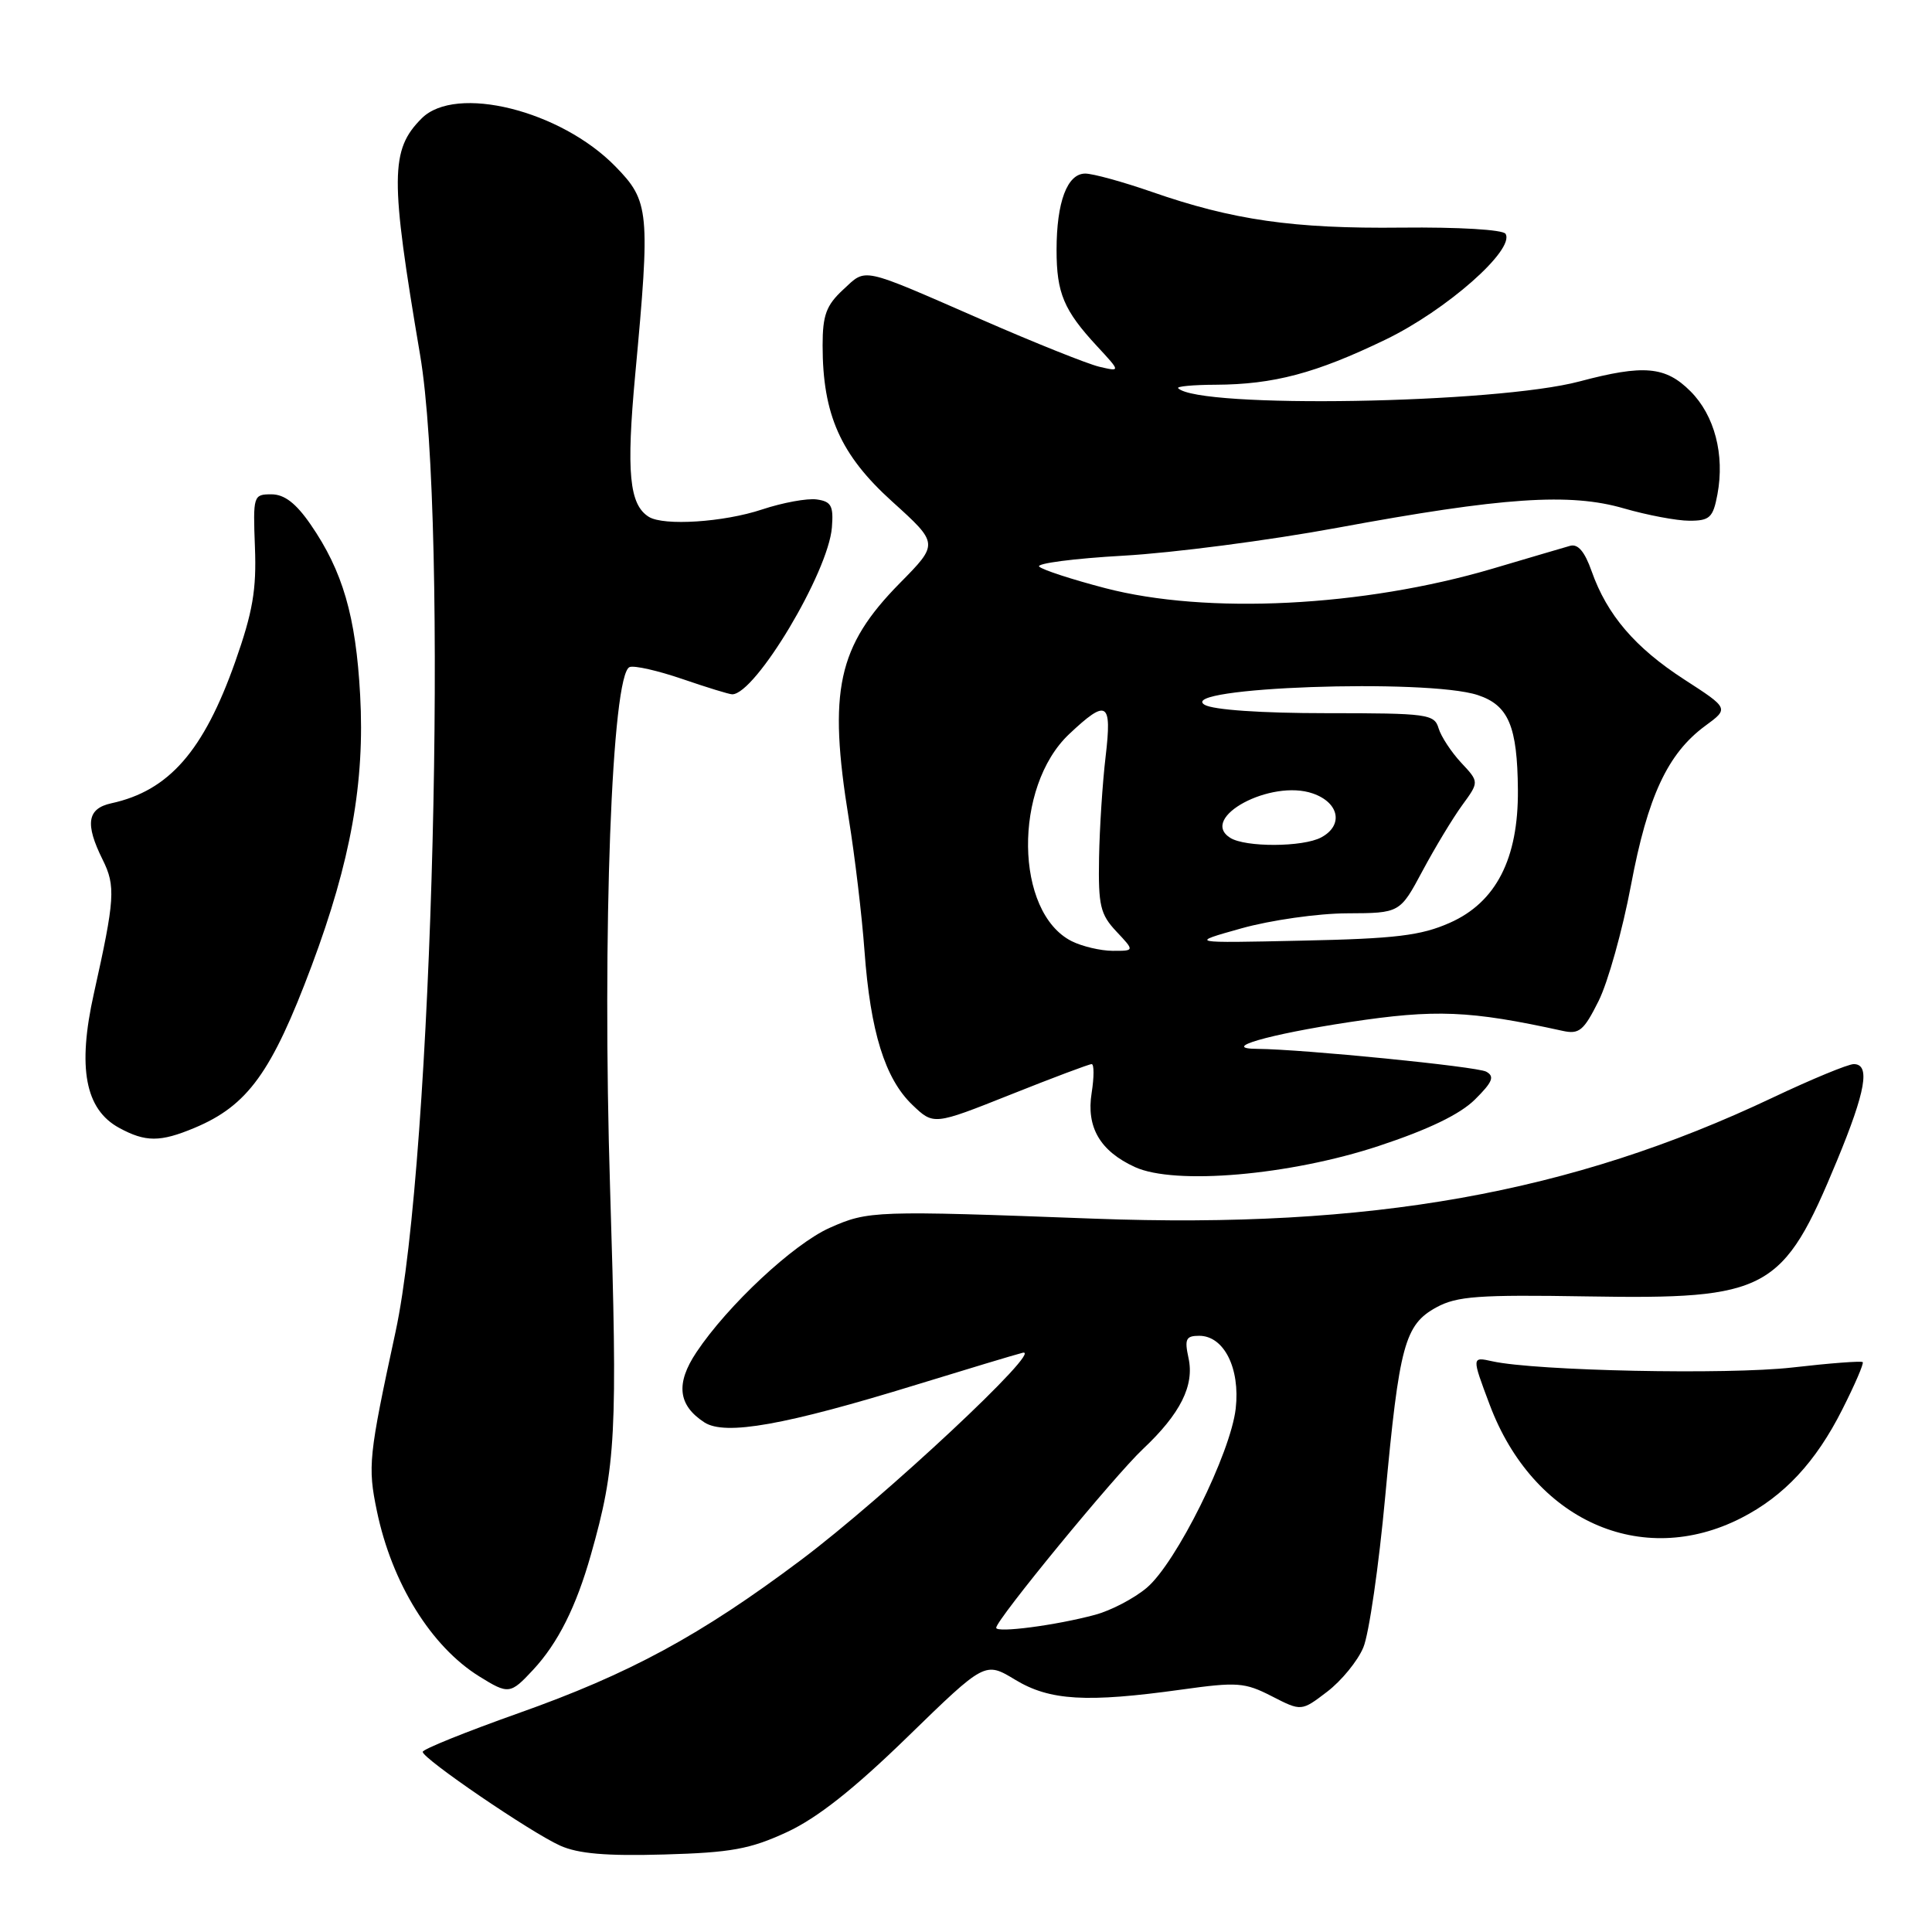 <?xml version="1.0" encoding="UTF-8" standalone="no"?>
<!DOCTYPE svg PUBLIC "-//W3C//DTD SVG 1.1//EN" "http://www.w3.org/Graphics/SVG/1.1/DTD/svg11.dtd" >
<svg xmlns="http://www.w3.org/2000/svg" xmlns:xlink="http://www.w3.org/1999/xlink" version="1.1" viewBox="0 0 256 256">
 <g >
 <path fill="currentColor"
d=" M 104.26 242.77 C 108.29 240.90 113.11 237.10 120.27 230.13 C 130.52 220.16 130.52 220.16 134.51 222.57 C 139.09 225.35 143.98 225.63 156.55 223.88 C 163.94 222.85 164.93 222.92 168.52 224.76 C 172.44 226.77 172.44 226.77 175.87 224.15 C 177.75 222.71 179.91 220.08 180.65 218.29 C 181.40 216.51 182.70 207.50 183.55 198.28 C 185.41 178.20 186.13 175.53 190.33 173.23 C 193.05 171.75 195.90 171.54 210.29 171.78 C 234.31 172.18 236.23 171.14 243.42 153.77 C 247.23 144.56 247.85 141.00 245.63 141.00 C 244.88 141.00 240.04 143.00 234.87 145.45 C 208.16 158.11 181.58 162.84 145.00 161.48 C 115.89 160.39 115.05 160.42 109.95 162.69 C 105.15 164.82 96.41 172.98 92.28 179.18 C 89.51 183.33 89.84 186.20 93.33 188.47 C 96.08 190.26 104.03 188.84 121.50 183.46 C 128.10 181.43 134.40 179.53 135.50 179.25 C 138.50 178.48 117.14 198.46 106.12 206.72 C 92.81 216.71 83.41 221.80 68.66 227.02 C 61.71 229.49 56.02 231.78 56.01 232.13 C 55.99 233.02 70.29 242.78 74.21 244.55 C 76.61 245.63 80.32 245.95 88.00 245.73 C 96.88 245.48 99.39 245.02 104.26 242.77 Z  M 70.65 221.25 C 73.93 217.72 76.35 212.90 78.30 206.00 C 81.63 194.28 81.85 189.99 80.84 157.50 C 79.78 123.47 81.06 89.30 83.43 88.39 C 84.05 88.15 87.20 88.87 90.44 89.98 C 93.67 91.09 96.63 92.00 97.02 92.00 C 100.09 92.00 109.75 75.85 110.23 69.90 C 110.46 67.03 110.15 66.45 108.23 66.18 C 106.98 66.00 103.71 66.60 100.97 67.51 C 95.89 69.20 87.96 69.71 85.98 68.49 C 83.38 66.88 82.97 62.60 84.17 49.63 C 86.18 28.01 86.05 26.66 81.55 22.06 C 74.29 14.62 60.39 11.17 55.88 15.68 C 51.70 19.85 51.68 23.53 55.66 47.00 C 59.47 69.40 57.35 153.65 52.41 176.48 C 48.85 192.94 48.71 194.31 49.94 200.22 C 51.93 209.79 57.12 218.16 63.50 222.13 C 67.38 224.54 67.62 224.51 70.65 221.25 Z  M 230.71 201.15 C 236.39 198.25 240.60 193.74 244.11 186.77 C 245.77 183.49 246.99 180.66 246.82 180.49 C 246.64 180.31 242.45 180.63 237.50 181.20 C 228.88 182.18 203.50 181.65 197.75 180.38 C 195.00 179.77 195.00 179.77 197.39 186.13 C 203.14 201.44 217.47 207.90 230.71 201.15 Z  M 182.68 151.85 C 189.28 149.67 193.46 147.65 195.43 145.70 C 197.78 143.37 198.08 142.63 196.93 142.00 C 195.70 141.32 172.63 139.03 166.61 138.98 C 161.53 138.95 168.01 137.07 178.84 135.43 C 190.22 133.71 194.73 133.89 207.04 136.59 C 209.25 137.08 209.85 136.58 211.82 132.64 C 213.06 130.16 214.99 123.26 216.11 117.31 C 218.33 105.51 220.97 99.85 225.95 96.18 C 229.10 93.87 229.10 93.87 223.18 90.04 C 216.66 85.82 212.94 81.48 210.90 75.69 C 209.98 73.08 209.08 72.02 208.03 72.33 C 207.19 72.57 202.56 73.93 197.74 75.36 C 180.61 80.41 159.93 81.45 146.44 77.93 C 142.07 76.79 138.14 75.51 137.70 75.08 C 137.26 74.66 142.29 74.00 148.87 73.63 C 155.45 73.26 168.18 71.60 177.17 69.94 C 199.14 65.88 208.02 65.28 215.19 67.37 C 218.28 68.26 222.18 69.00 223.86 69.00 C 226.55 69.00 226.99 68.59 227.57 65.50 C 228.55 60.25 227.19 55.04 224.00 51.85 C 220.69 48.53 217.81 48.28 209.30 50.54 C 198.19 53.50 158.83 54.16 156.11 51.44 C 155.87 51.20 158.10 50.99 161.08 50.98 C 168.77 50.94 174.33 49.47 183.57 45.01 C 191.64 41.12 200.78 33.07 199.49 30.98 C 199.15 30.43 193.27 30.08 185.70 30.16 C 171.39 30.32 163.33 29.16 152.58 25.41 C 148.77 24.09 144.82 23.00 143.80 23.00 C 141.41 23.00 140.00 26.77 140.00 33.13 C 140.00 38.84 140.96 41.12 145.37 45.88 C 148.50 49.26 148.50 49.26 145.64 48.59 C 144.07 48.21 137.09 45.42 130.14 42.38 C 113.83 35.26 114.86 35.48 111.71 38.39 C 109.48 40.46 109.00 41.76 109.00 45.77 C 109.00 54.94 111.37 60.27 118.21 66.45 C 124.39 72.04 124.39 72.04 119.23 77.27 C 110.98 85.65 109.71 91.50 112.47 108.50 C 113.27 113.45 114.21 121.33 114.55 126.00 C 115.33 136.69 117.26 142.92 120.88 146.39 C 123.71 149.10 123.71 149.10 133.88 145.05 C 139.47 142.82 144.31 141.00 144.65 141.00 C 144.98 141.00 144.98 142.71 144.65 144.81 C 143.92 149.36 145.76 152.52 150.38 154.64 C 155.66 157.06 170.90 155.74 182.68 151.85 Z  M 25.75 149.46 C 32.83 146.50 36.00 142.11 41.30 127.96 C 46.48 114.11 48.36 103.63 47.72 92.08 C 47.15 81.63 45.41 75.67 41.16 69.50 C 39.21 66.67 37.68 65.50 35.96 65.50 C 33.57 65.50 33.52 65.67 33.78 72.50 C 34.00 78.14 33.49 81.10 31.17 87.68 C 26.98 99.53 22.38 104.78 14.75 106.44 C 11.55 107.14 11.24 109.16 13.60 113.91 C 15.34 117.40 15.23 119.13 12.44 131.64 C 10.24 141.48 11.28 147.00 15.79 149.45 C 19.28 151.35 21.23 151.35 25.75 149.46 Z  M 132.00 215.69 C 132.00 214.64 147.64 195.59 151.45 192.00 C 156.41 187.33 158.29 183.58 157.48 179.93 C 156.94 177.43 157.14 177.00 158.90 177.00 C 162.18 177.00 164.34 181.29 163.74 186.63 C 163.07 192.56 155.85 207.10 151.95 210.39 C 150.28 211.80 147.20 213.41 145.10 213.97 C 139.92 215.37 132.00 216.40 132.00 215.69 Z  M 142.00 124.71 C 134.45 120.89 134.25 104.27 141.67 97.27 C 146.69 92.54 147.36 92.96 146.50 100.25 C 146.09 103.69 145.70 109.73 145.63 113.67 C 145.52 119.98 145.79 121.15 147.92 123.42 C 150.35 126.00 150.35 126.00 147.42 125.99 C 145.82 125.98 143.38 125.40 142.00 124.71 Z  M 164.50 123.01 C 168.35 121.93 174.65 121.03 178.50 121.02 C 185.50 120.99 185.50 120.99 188.50 115.38 C 190.15 112.30 192.51 108.39 193.75 106.69 C 196.00 103.61 196.00 103.61 193.61 101.06 C 192.30 99.65 190.95 97.60 190.62 96.50 C 190.06 94.62 189.16 94.50 175.76 94.50 C 167.11 94.50 160.76 94.06 159.62 93.39 C 155.71 91.07 189.09 89.88 195.81 92.10 C 199.89 93.45 201.06 96.22 201.13 104.67 C 201.20 113.79 198.23 119.57 192.10 122.28 C 188.28 123.97 184.95 124.38 172.50 124.64 C 157.50 124.97 157.50 124.97 164.50 123.01 Z  M 163.00 111.01 C 158.82 108.35 168.41 103.20 173.96 105.14 C 177.47 106.36 178.04 109.37 175.07 110.96 C 172.65 112.26 165.00 112.29 163.00 111.01 Z "/>
</g>
</svg>